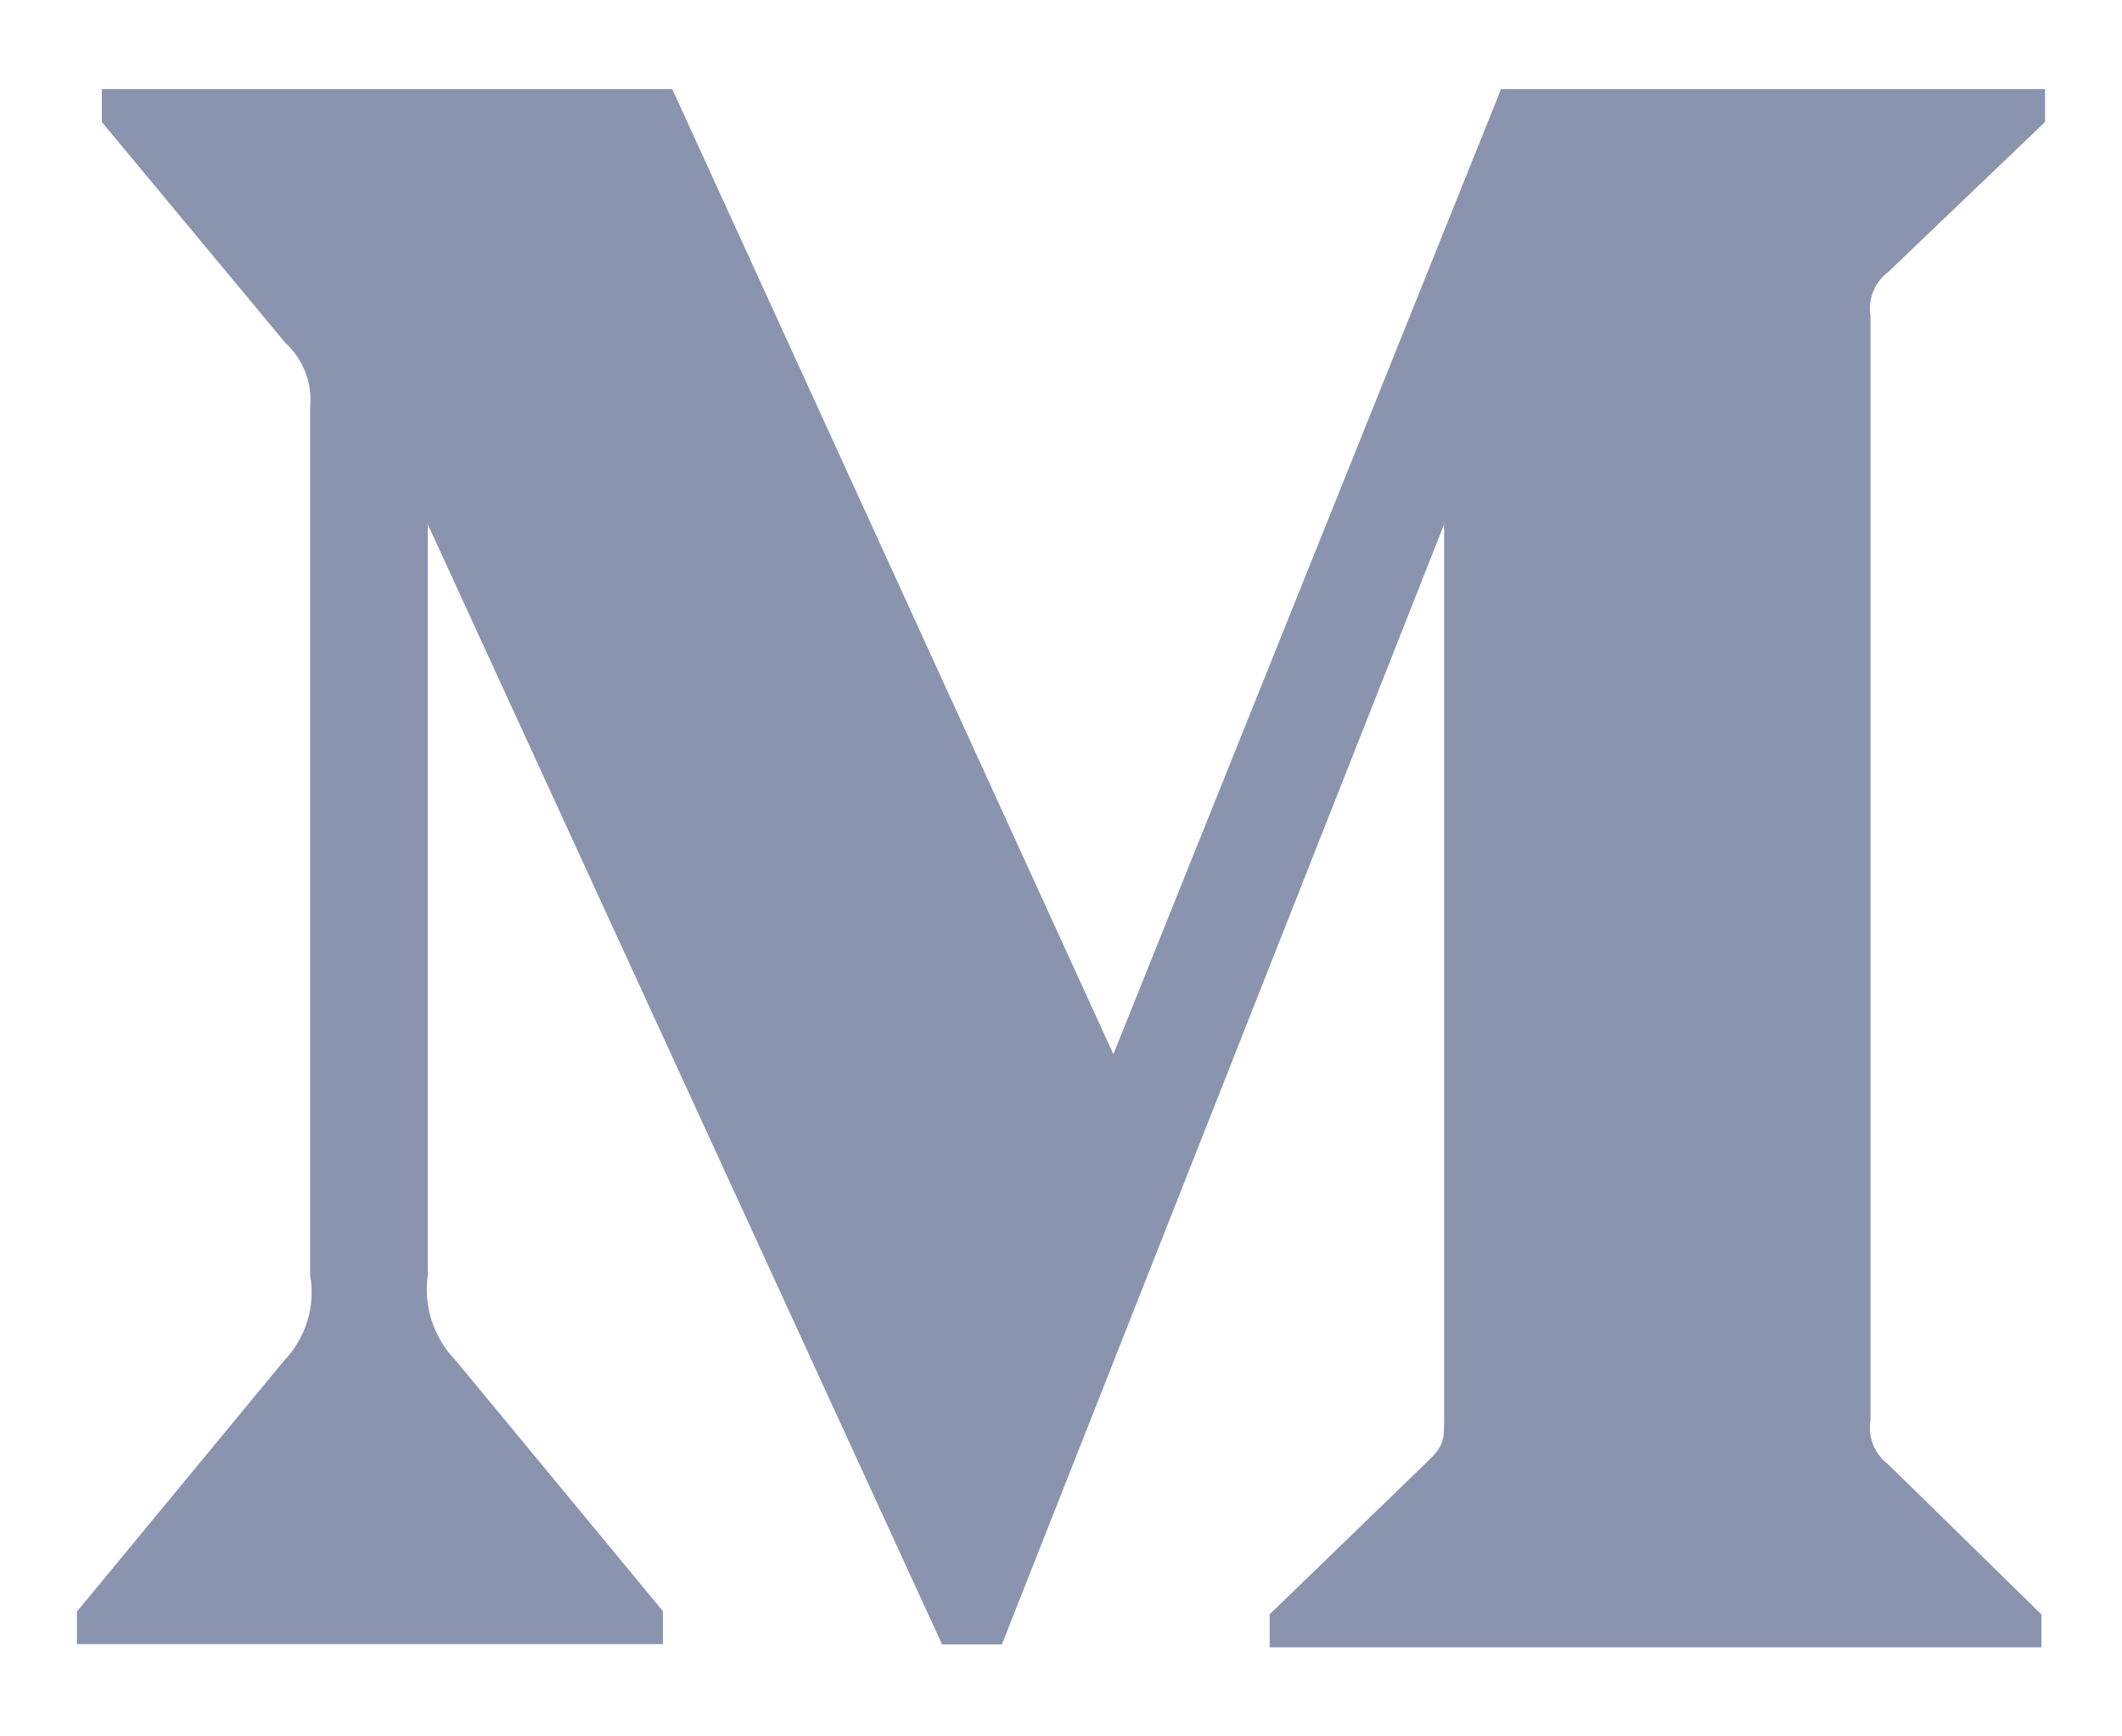 <svg width="22" height="18" viewBox="0 0 22 18" fill="none" xmlns="http://www.w3.org/2000/svg">
<path d="M19.574 2.822L21.202 1.265V0.924H15.562L11.543 10.928L6.97 0.924H1.056V1.265L2.958 3.554C3.143 3.723 3.24 3.971 3.215 4.22V13.217C3.274 13.541 3.169 13.874 2.941 14.11L0.798 16.706V17.043H6.873V16.702L4.73 14.11C4.498 13.873 4.389 13.546 4.435 13.217V5.435L9.767 17.047H10.387L14.972 5.435V14.685C14.972 14.929 14.972 14.979 14.812 15.139L13.163 16.735V17.077H21.165V16.736L19.575 15.179C19.435 15.074 19.363 14.897 19.393 14.725V3.276C19.363 3.104 19.434 2.927 19.574 2.822Z" fill="#8A94AE"/>
</svg>
